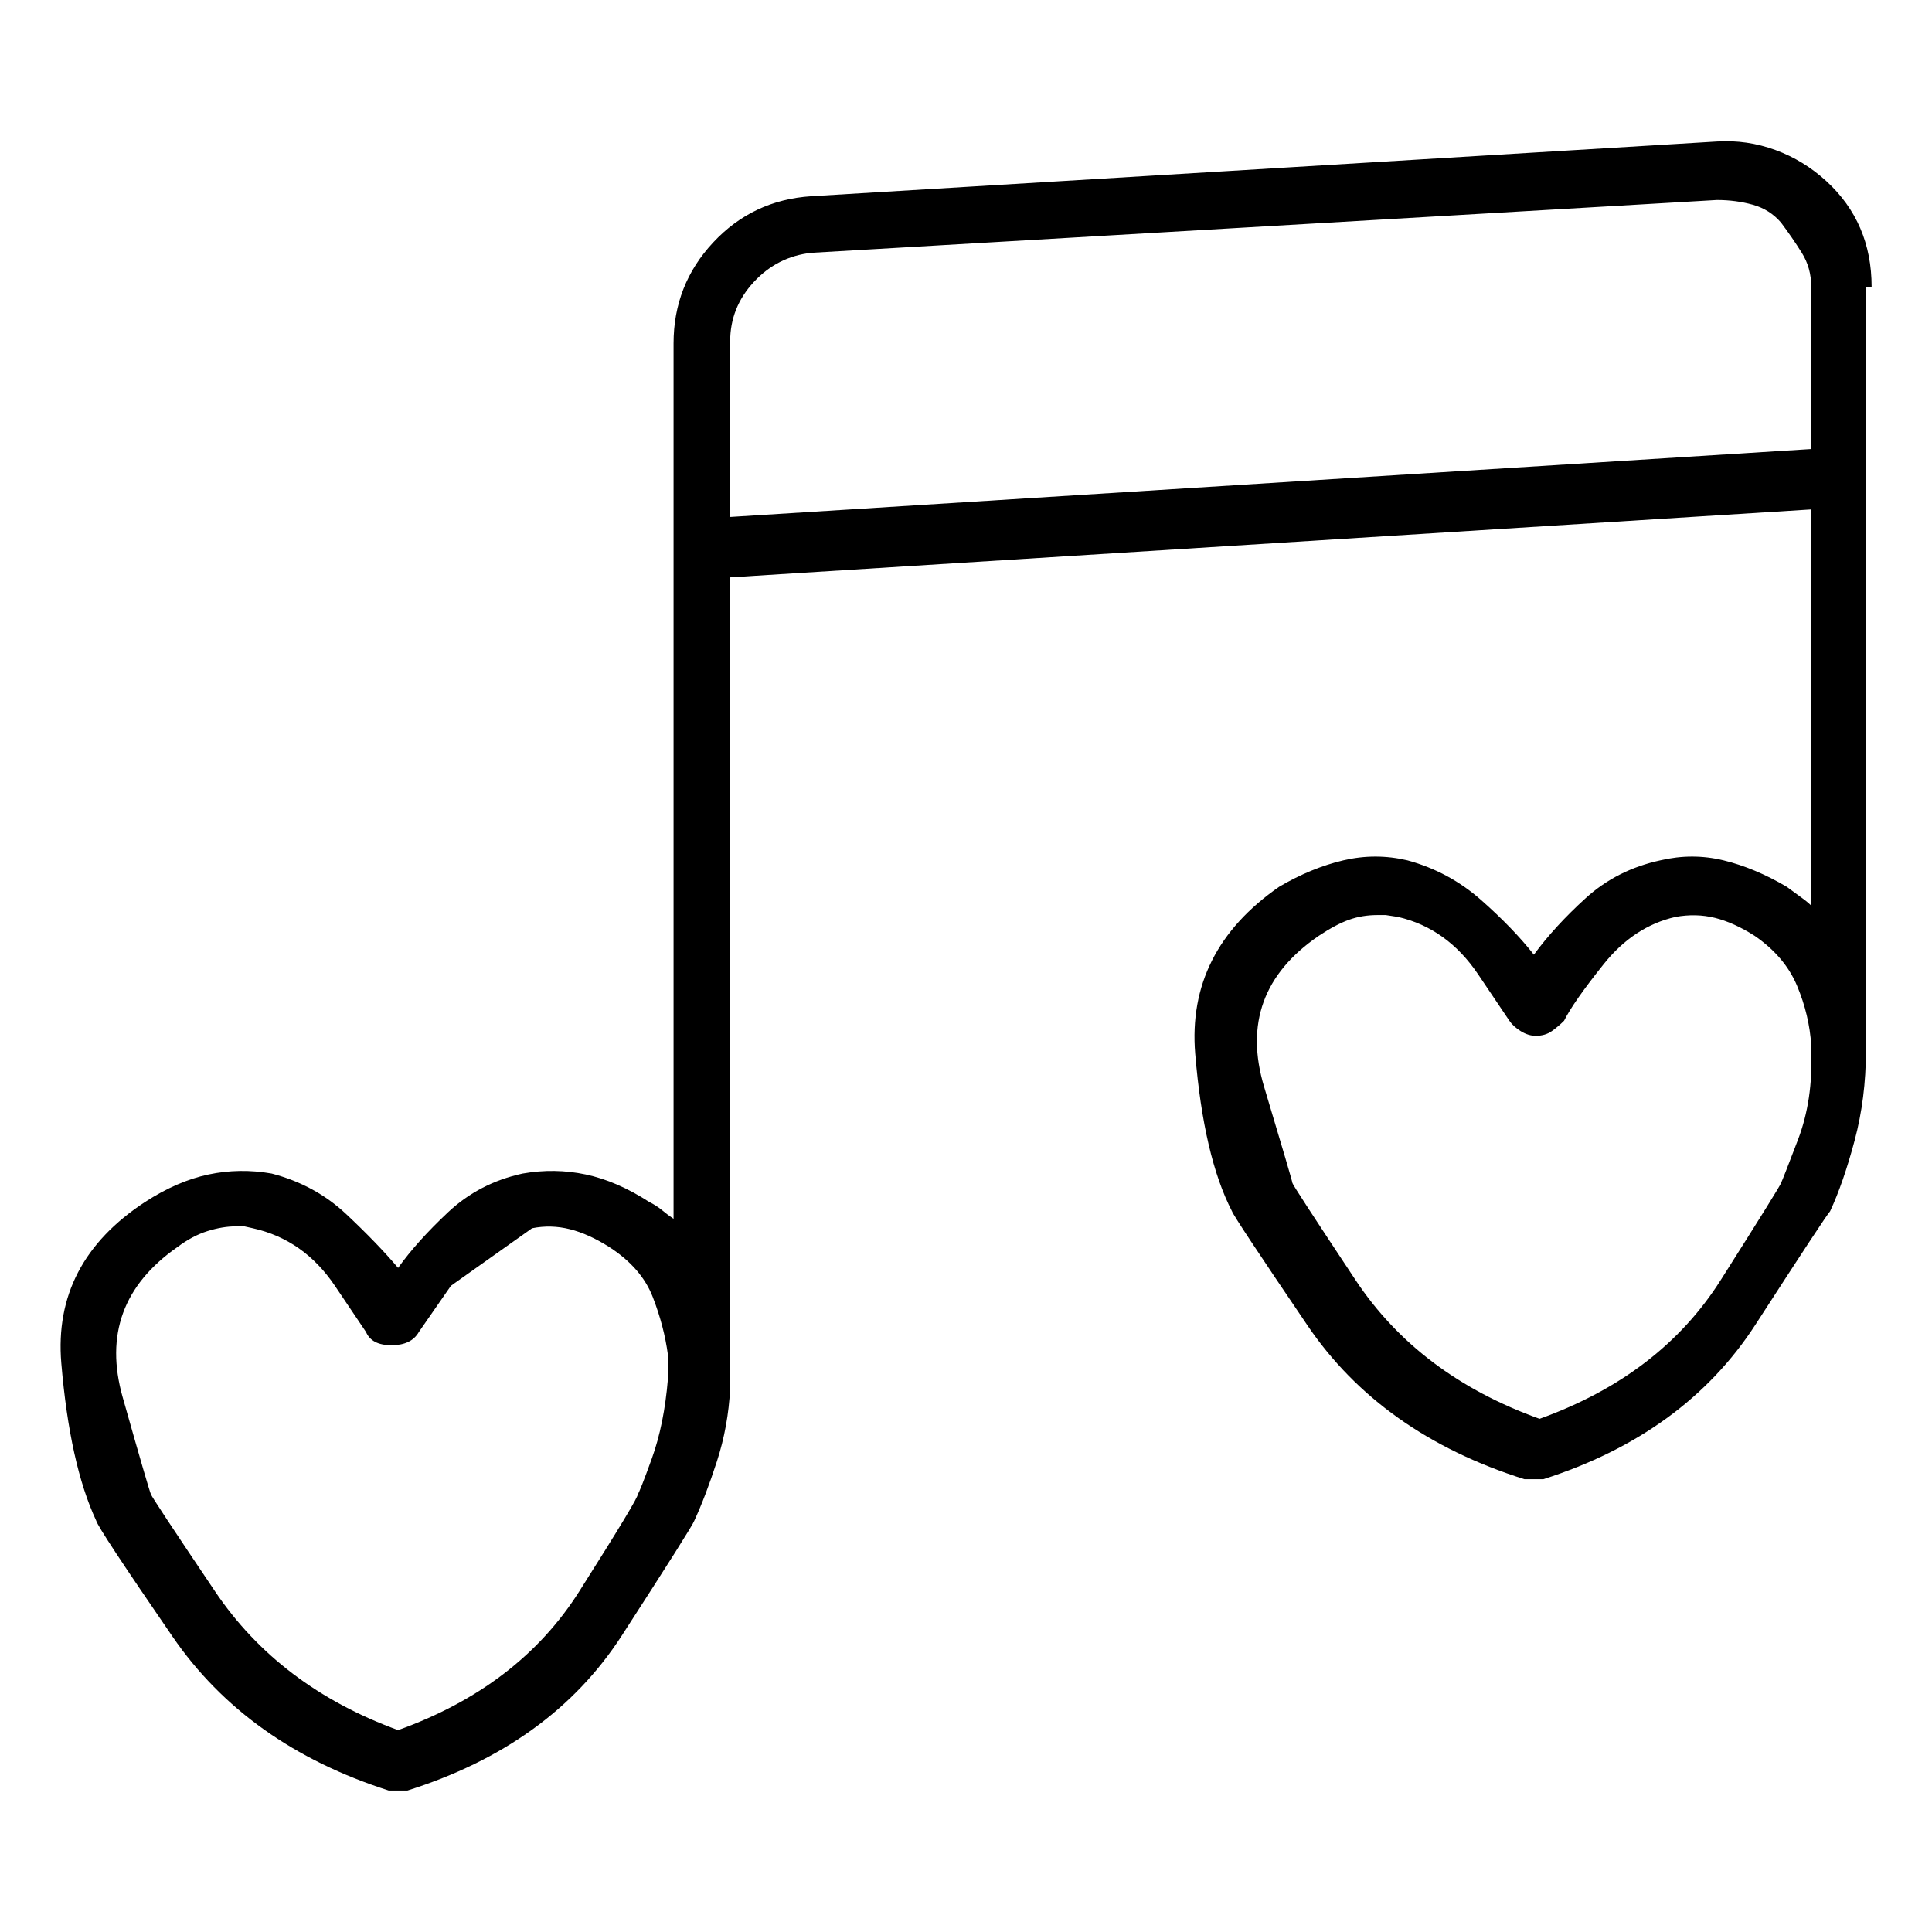 <svg viewBox="0 0 1024 1024" xmlns="http://www.w3.org/2000/svg">
  <path transform="scale(1, -1) translate(0, -960)" fill="currentColor" d="M992 808q0 17 -6 31t-18 25t-27 16.5t-31 4.5l-480 -29q-31 -2 -52 -24.5t-21 -53.5v-464q-3 2 -6 4.5t-7 4.5q-17 11 -33.5 14.5t-33.5 0.5q-23 -5 -39.5 -20.5t-26.5 -29.5q-11 13 -27.5 28.5t-39.5 21.5q-17 3 -33.5 -0.5t-33.5 -14.5q-49 -32 -44.5 -85.5t18.5 -83.5 q1 -4 40.5 -61.5t114.5 -81.5h3h2h2.5h2.5q76 24 113.5 82t38.5 61q6 13 12 31.5t7 38.5v1.5v1.5v427l573 36v-210q-2 2 -5.5 4.5t-7.5 5.5q-17 10 -33.5 14t-33.5 0q-23 -5 -39.5 -20t-27.5 -30q-11 14 -28 29t-39 21q-17 4 -34 0t-34 -14q-49 -34 -44.5 -88.5t19.5 -83.5 q1 -3 40 -60.5t115 -81.5h2.5h2.5h2h3q75 24 112.5 82t39.5 60q7 15 13 37.5t6 47.5v0.5v1.5v403h3zM944 333q0 -1 -32 -51.5t-96 -73.5q-64 23 -97.5 73.5t-33.5 51.5t-15 51t29 80q9 6 16 8.5t15 2.5h4.5t6.5 -1q26 -6 42.5 -30.5l16.5 -24.5q2 -3 6 -5.5t8 -2.5v0 q5 0 8.5 2.5t6.5 5.5q5 10 21 30t38 25q11 2 21 -0.5t21 -9.5q16 -11 22.5 -26.5t7.5 -31.5v-3v0v0q1 -26 -7 -47t-9 -23v0zM211 43q-63 23 -97 73.5t-34 51.5q-1 2 -15 51.5t29 79.5q8 6 16 8.5t15 2.5h4.5t4.5 -1q27 -6 43.5 -30.5l16.5 -24.5q3 -7 13.5 -7t14.5 7 l17 24.5t43 30.5q10 2 20 -0.5t21 -9.5q17 -11 23 -26.5t8 -30.5v-13q-2 -24 -8.5 -42t-7.5 -19q1 -1 -31 -51.5t-96 -73.5v0zM387 686v93q0 18 12.5 31.5t30.5 15.5l480 28q10 0 19 -2.5t15 -9.5q6 -8 11 -16t5 -18v-86l-573 -36v0z" />
</svg>